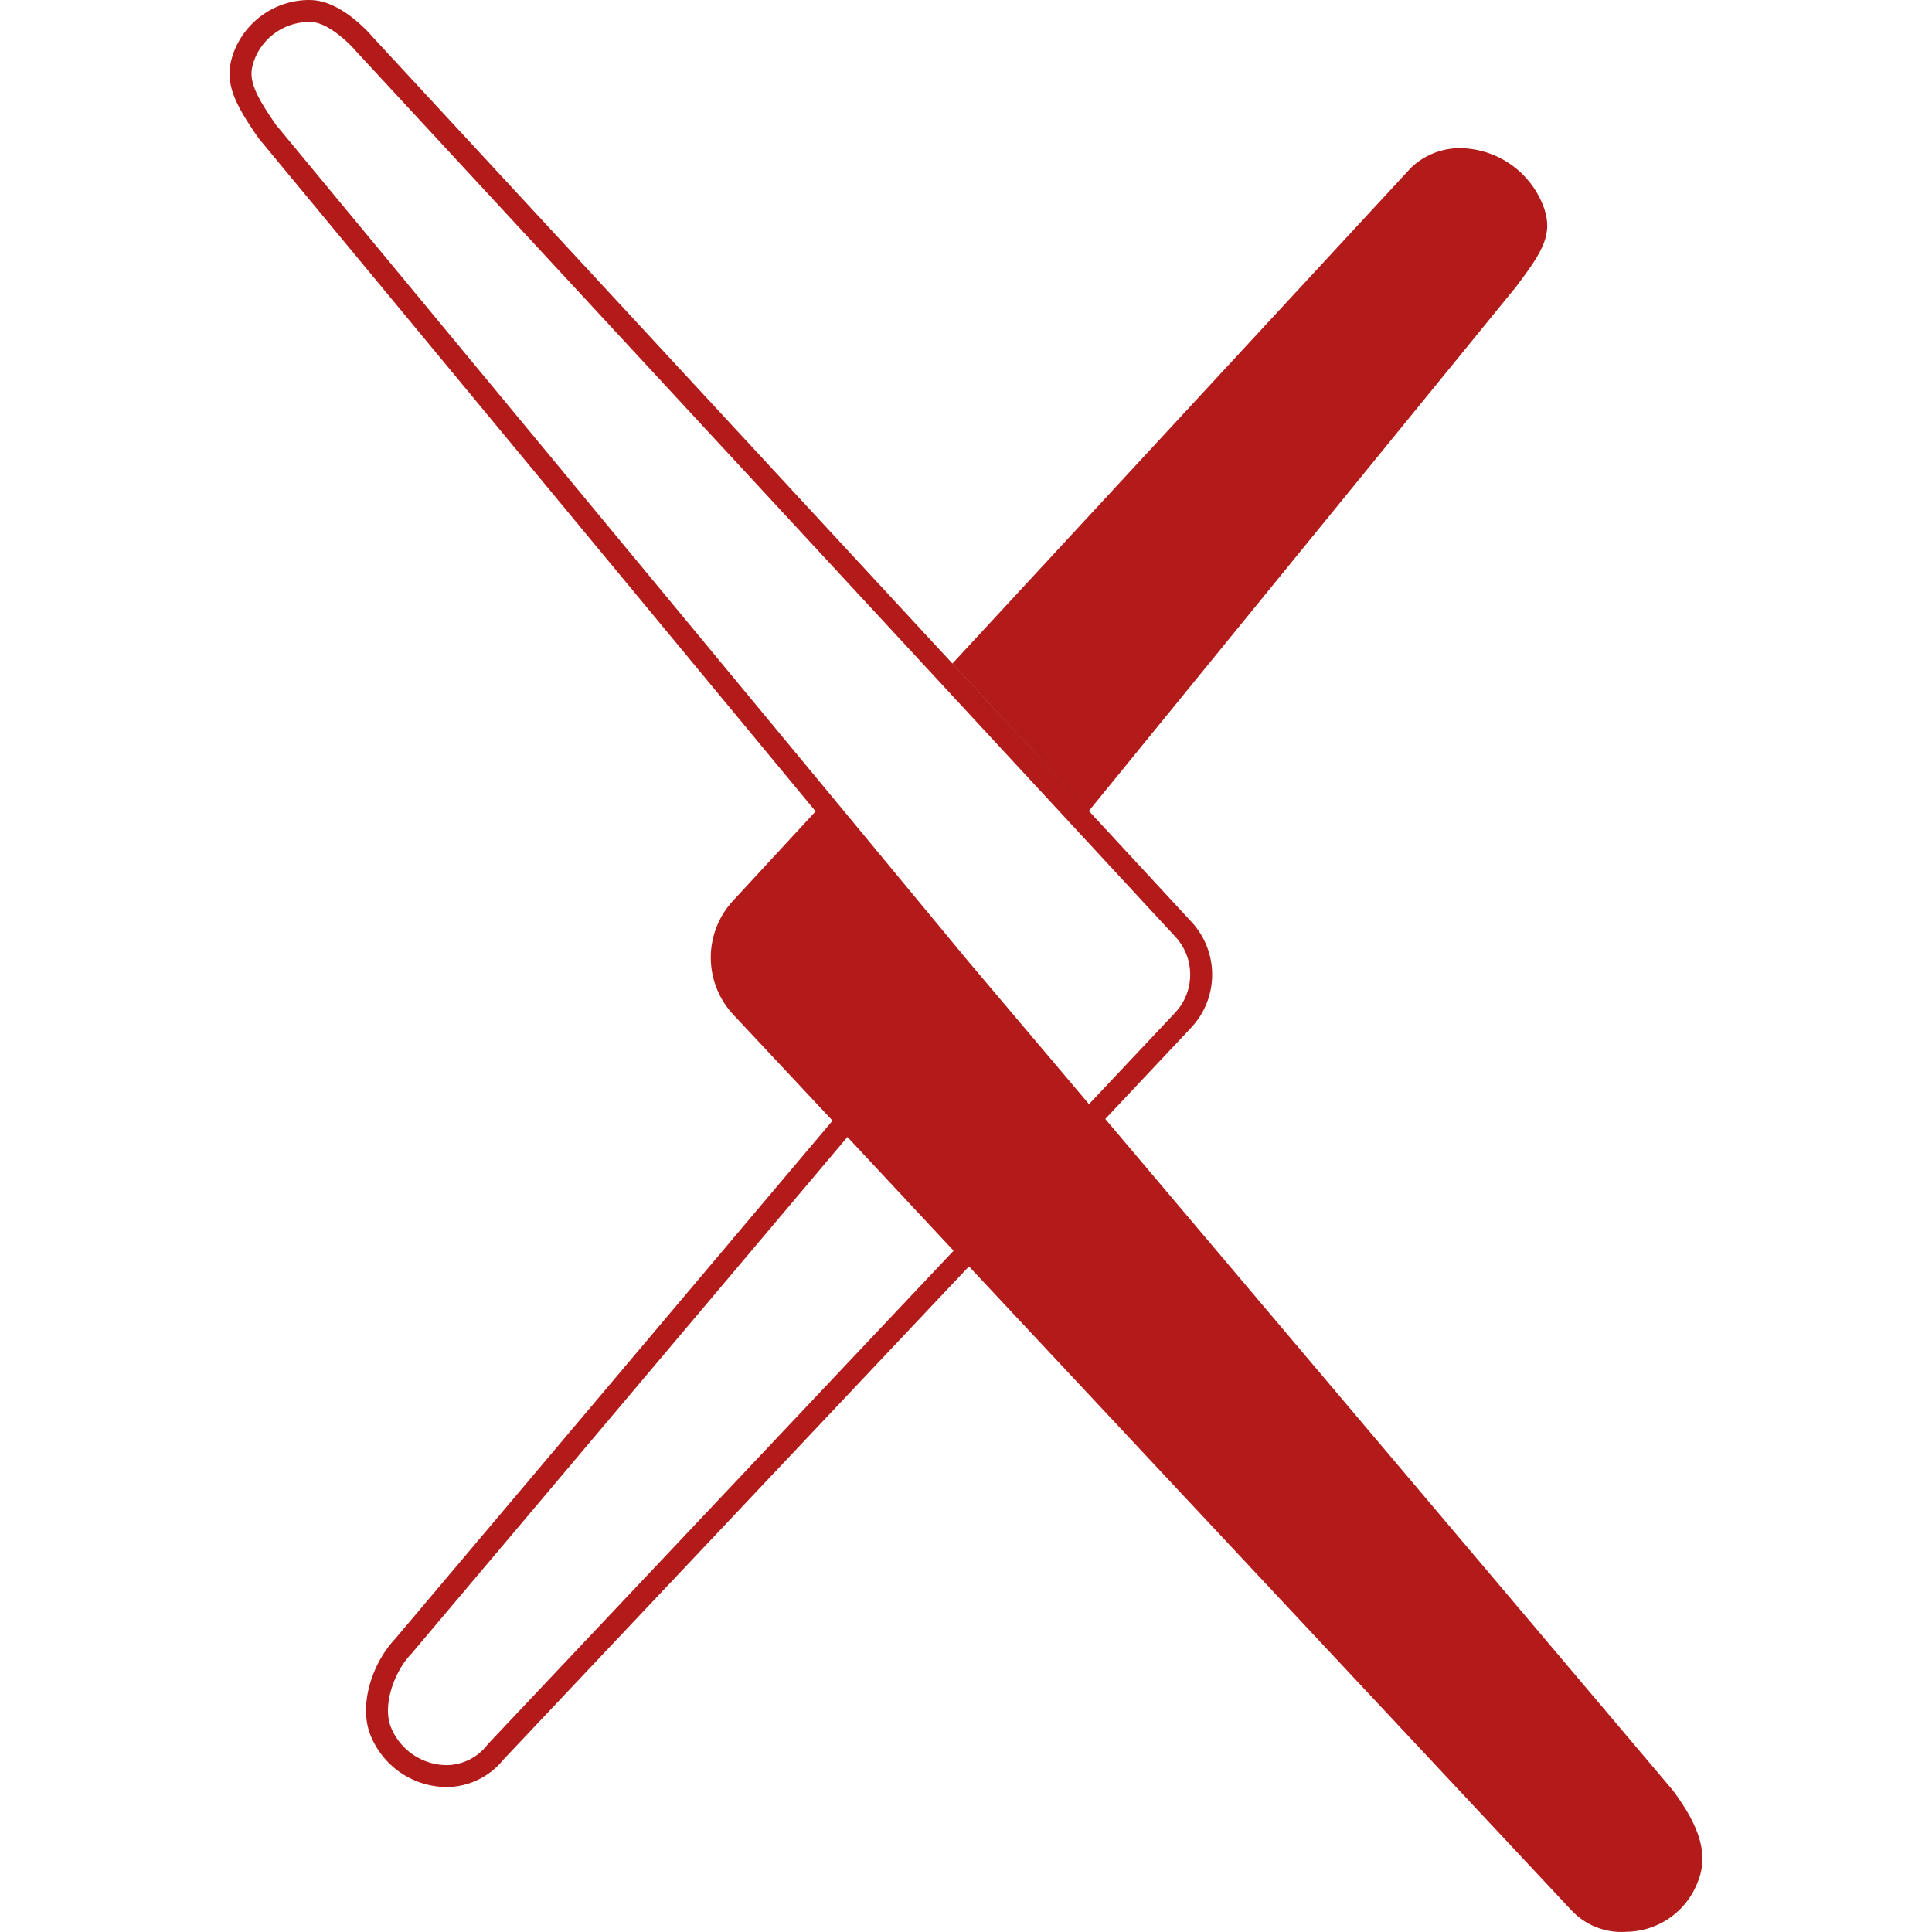 <svg role="img" viewBox="0 0 24 24" xmlns="http://www.w3.org/2000/svg"><style>path { fill: #B31B1B; }</style><title>arXiv</title><path d="M3.842.0a1.004 1.004.0 00-.922.608c-.154.369-.044.627.294 1.111l6.918 8.36-1.022 1.106a1.039 1.039.0 00.003 1.423l1.229 1.313-5.439 6.444c-.28.299-.454.823-.297 1.199a1.025 1.025.0 00.959.635.913.913.0 00.689-.341l5.783-6.126 7.49 8.005a.853.853.0 00.683.26.958.958.0 00.878-.614c.158-.377-.017-.75-.306-1.141l-7.052-8.342 1.063-1.13a.963.963.0 00.009-1.317L4.634.464s-.373-.454-.768-.463zm0 .272h.017c.218.005.487.272.564.364l.005.006.005.005 10.169 10.991a.692.692.0 01-.007.945l-1.067 1.133-1.498-1.772-8.599-10.39c-.329-.472-.352-.618-.259-.841a.731.731.0 01.67-.44zm14.341 1.57a.877.877.0 00-.655.242l-5.696 6.158 1.694 1.832 5.309-6.514c.325-.433.479-.66.325-1.029a1.121 1.121.0 00-.976-.689zm-7.656 12.282 1.319 1.413-5.786 6.13a.649.649.0 01-.496.26.752.752.0 01-.706-.467c-.112-.268.036-.686.244-.908l.005-.005.005-.005z"/></svg>